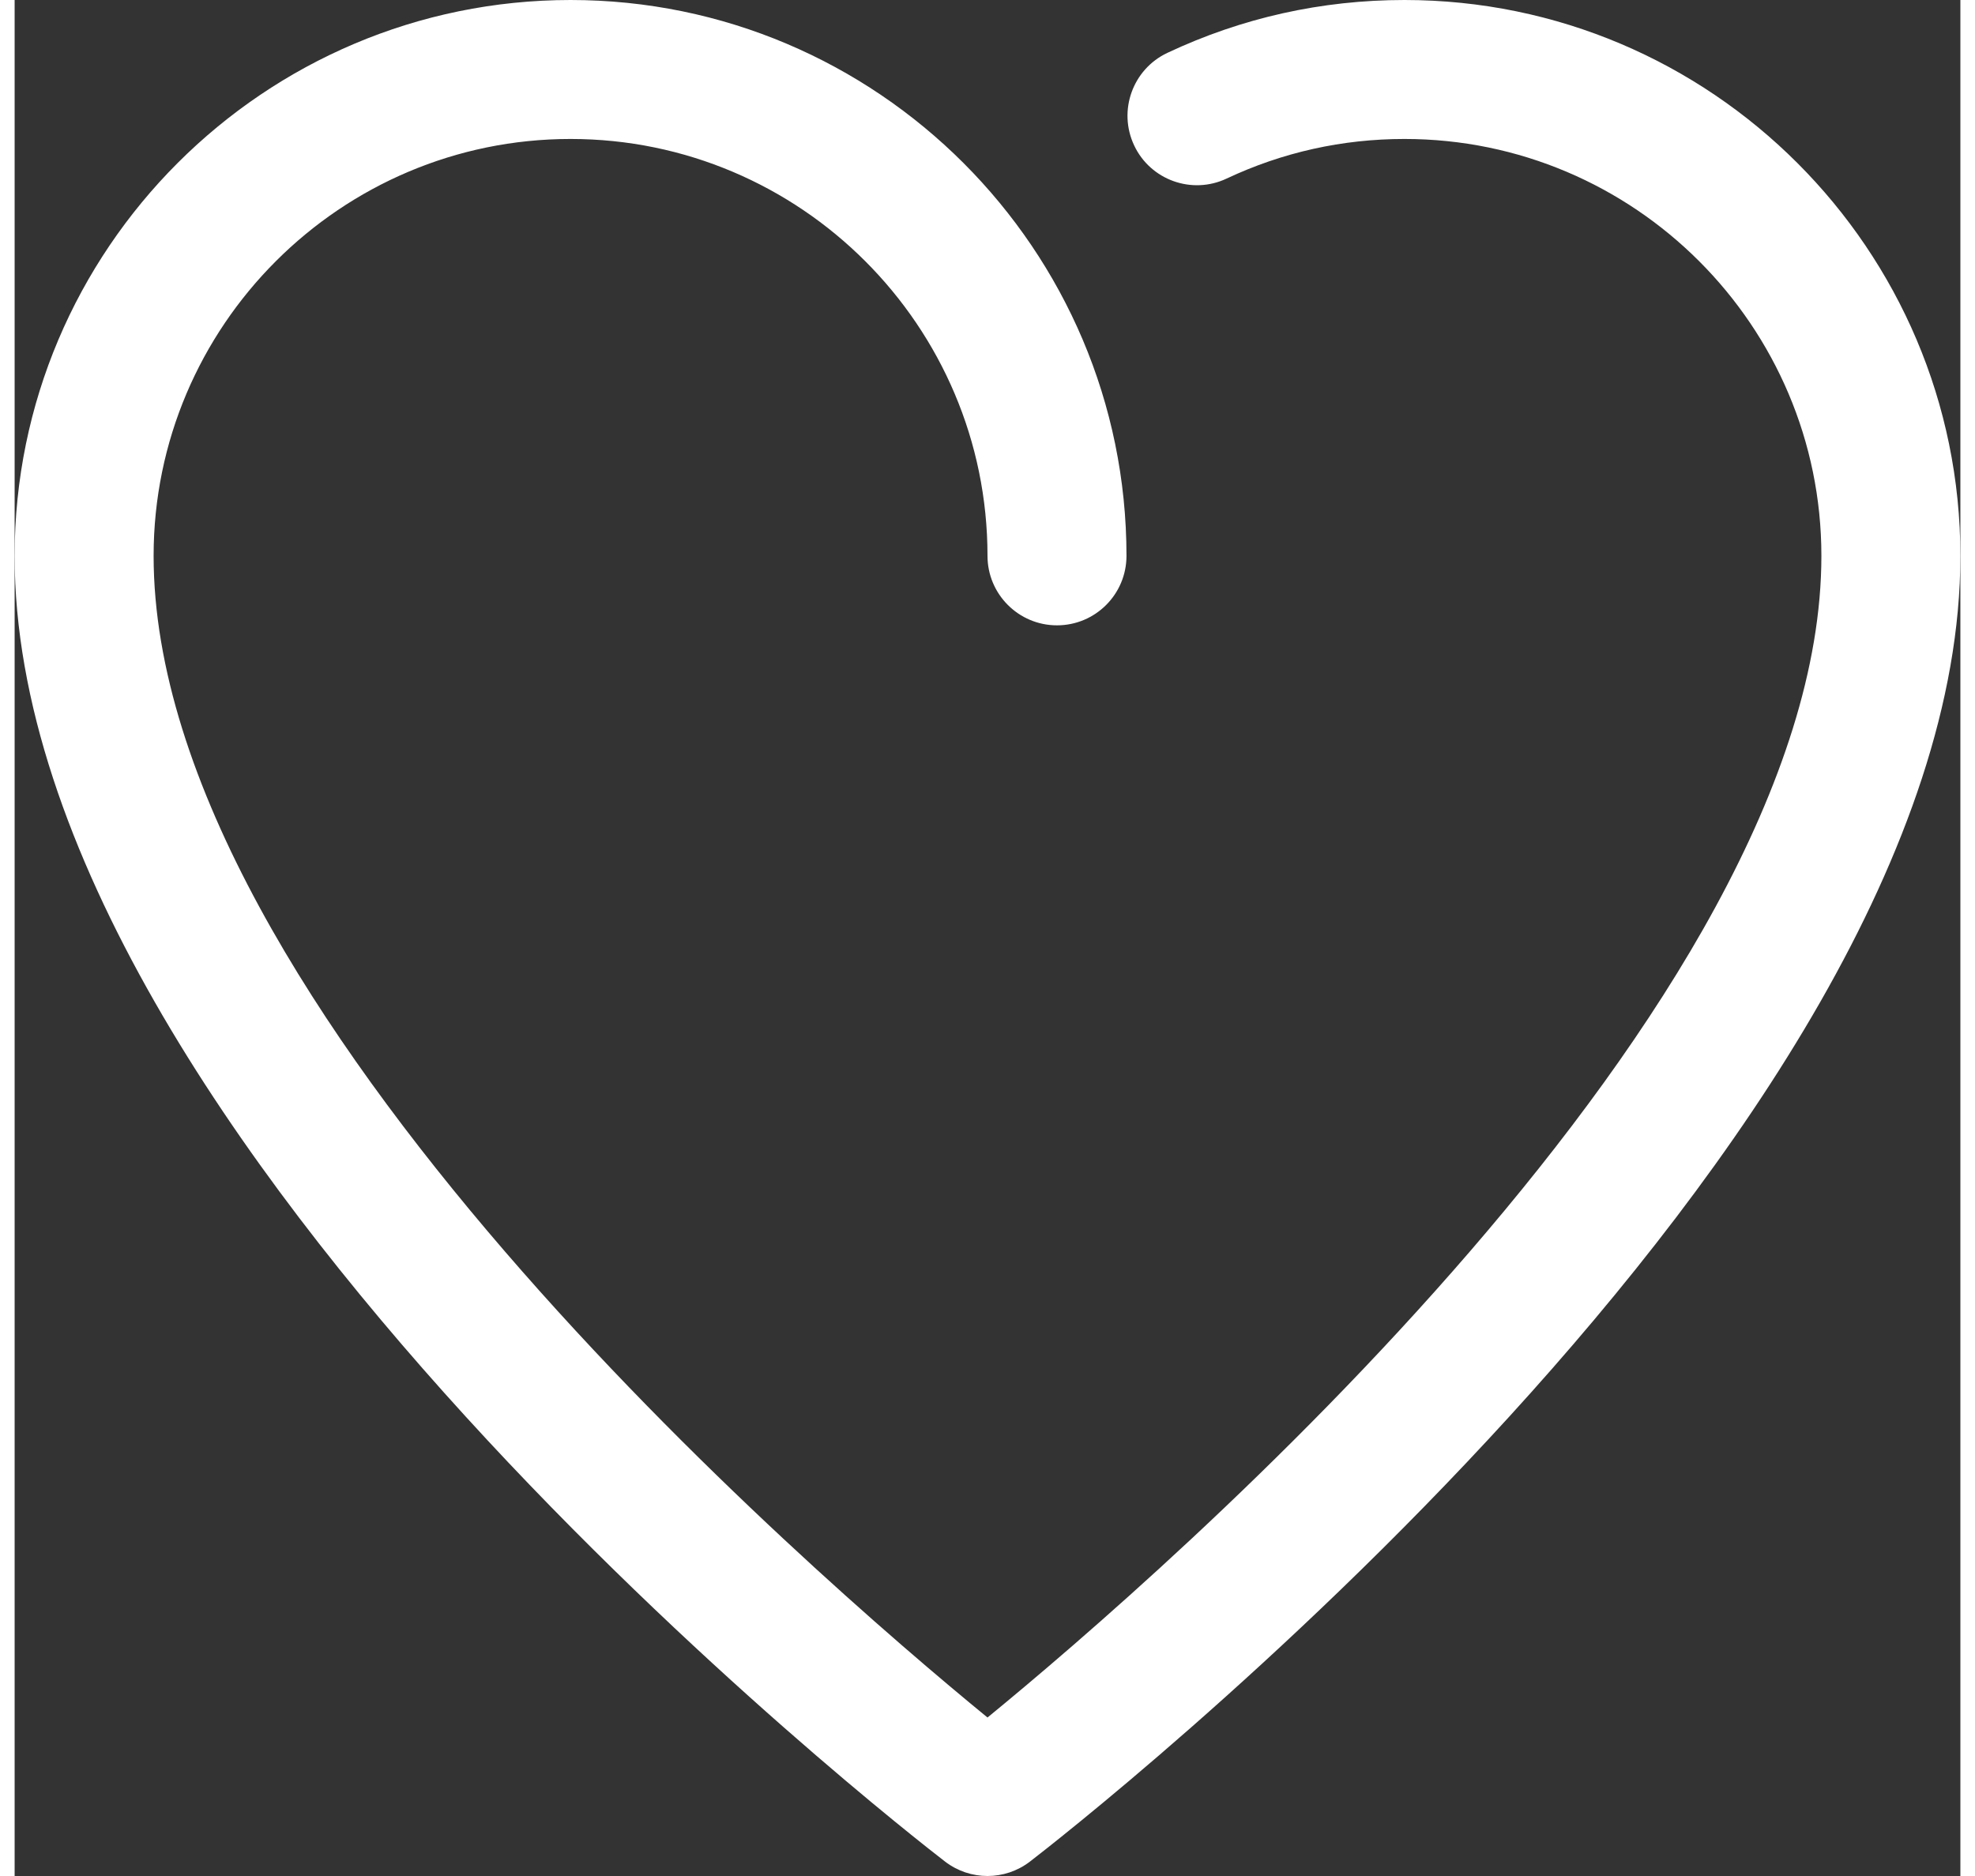 <?xml version="1.0" encoding="UTF-8" standalone="no"?>
<svg width="20px" height="19px" viewBox="0 0 28 27" version="1.1" xmlns="http://www.w3.org/2000/svg" xmlns:xlink="http://www.w3.org/1999/xlink">
    <rect x="0" y="0" width="28" height="27" fill="#333333" stroke="none"/>
    <!-- Generator: Sketch 39.1 (31720) - http://www.bohemiancoding.com/sketch -->
    <title>heart icon</title>
    <desc>Created with Sketch.</desc>
    <defs></defs>
    <g id="Page-1" stroke="none" stroke-width="1" fill="none" fill-rule="evenodd">
        <g id="modal_selectAddress-Big" transform="translate(-822, -348)" fill="#FFFFFF">
            <g id="container" transform="translate(245, 86)">
                <g id="card" transform="translate(288, 231)">
                    <g id="heart-icon" transform="translate(289, 31)">
                        <path d="M14,27 C13.785,27 13.57,26.931 13.39,26.793 C12.844,26.372 0,16.396 0,8 C0,3.589 3.589,0 8,0 C12.411,0 16,3.589 16,8 C16,8.552 15.553,9 15,9 C14.448,9 14,8.552 14,8 C14,4.691 11.309,2 8,2 C4.691,2 2,4.691 2,8 C2,14.467 11.477,22.653 14,24.719 C16.522,22.653 26,14.46 26,8 C26,4.691 23.309,2 20,2 C19.105,2 18.244,2.192 17.441,2.57 C16.941,2.806 16.344,2.591 16.11,2.092 C15.875,1.592 16.089,0.997 16.588,0.761 C17.66,0.256 18.808,0 20,0 C24.411,0 28,3.589 28,8 C28,16.396 15.156,26.372 14.61,26.793 C14.43,26.931 14.215,27 14,27 L14,27 Z" id="Shape"></path>
                    </g>
                </g>
            </g>
        </g>
    </g>
</svg>
